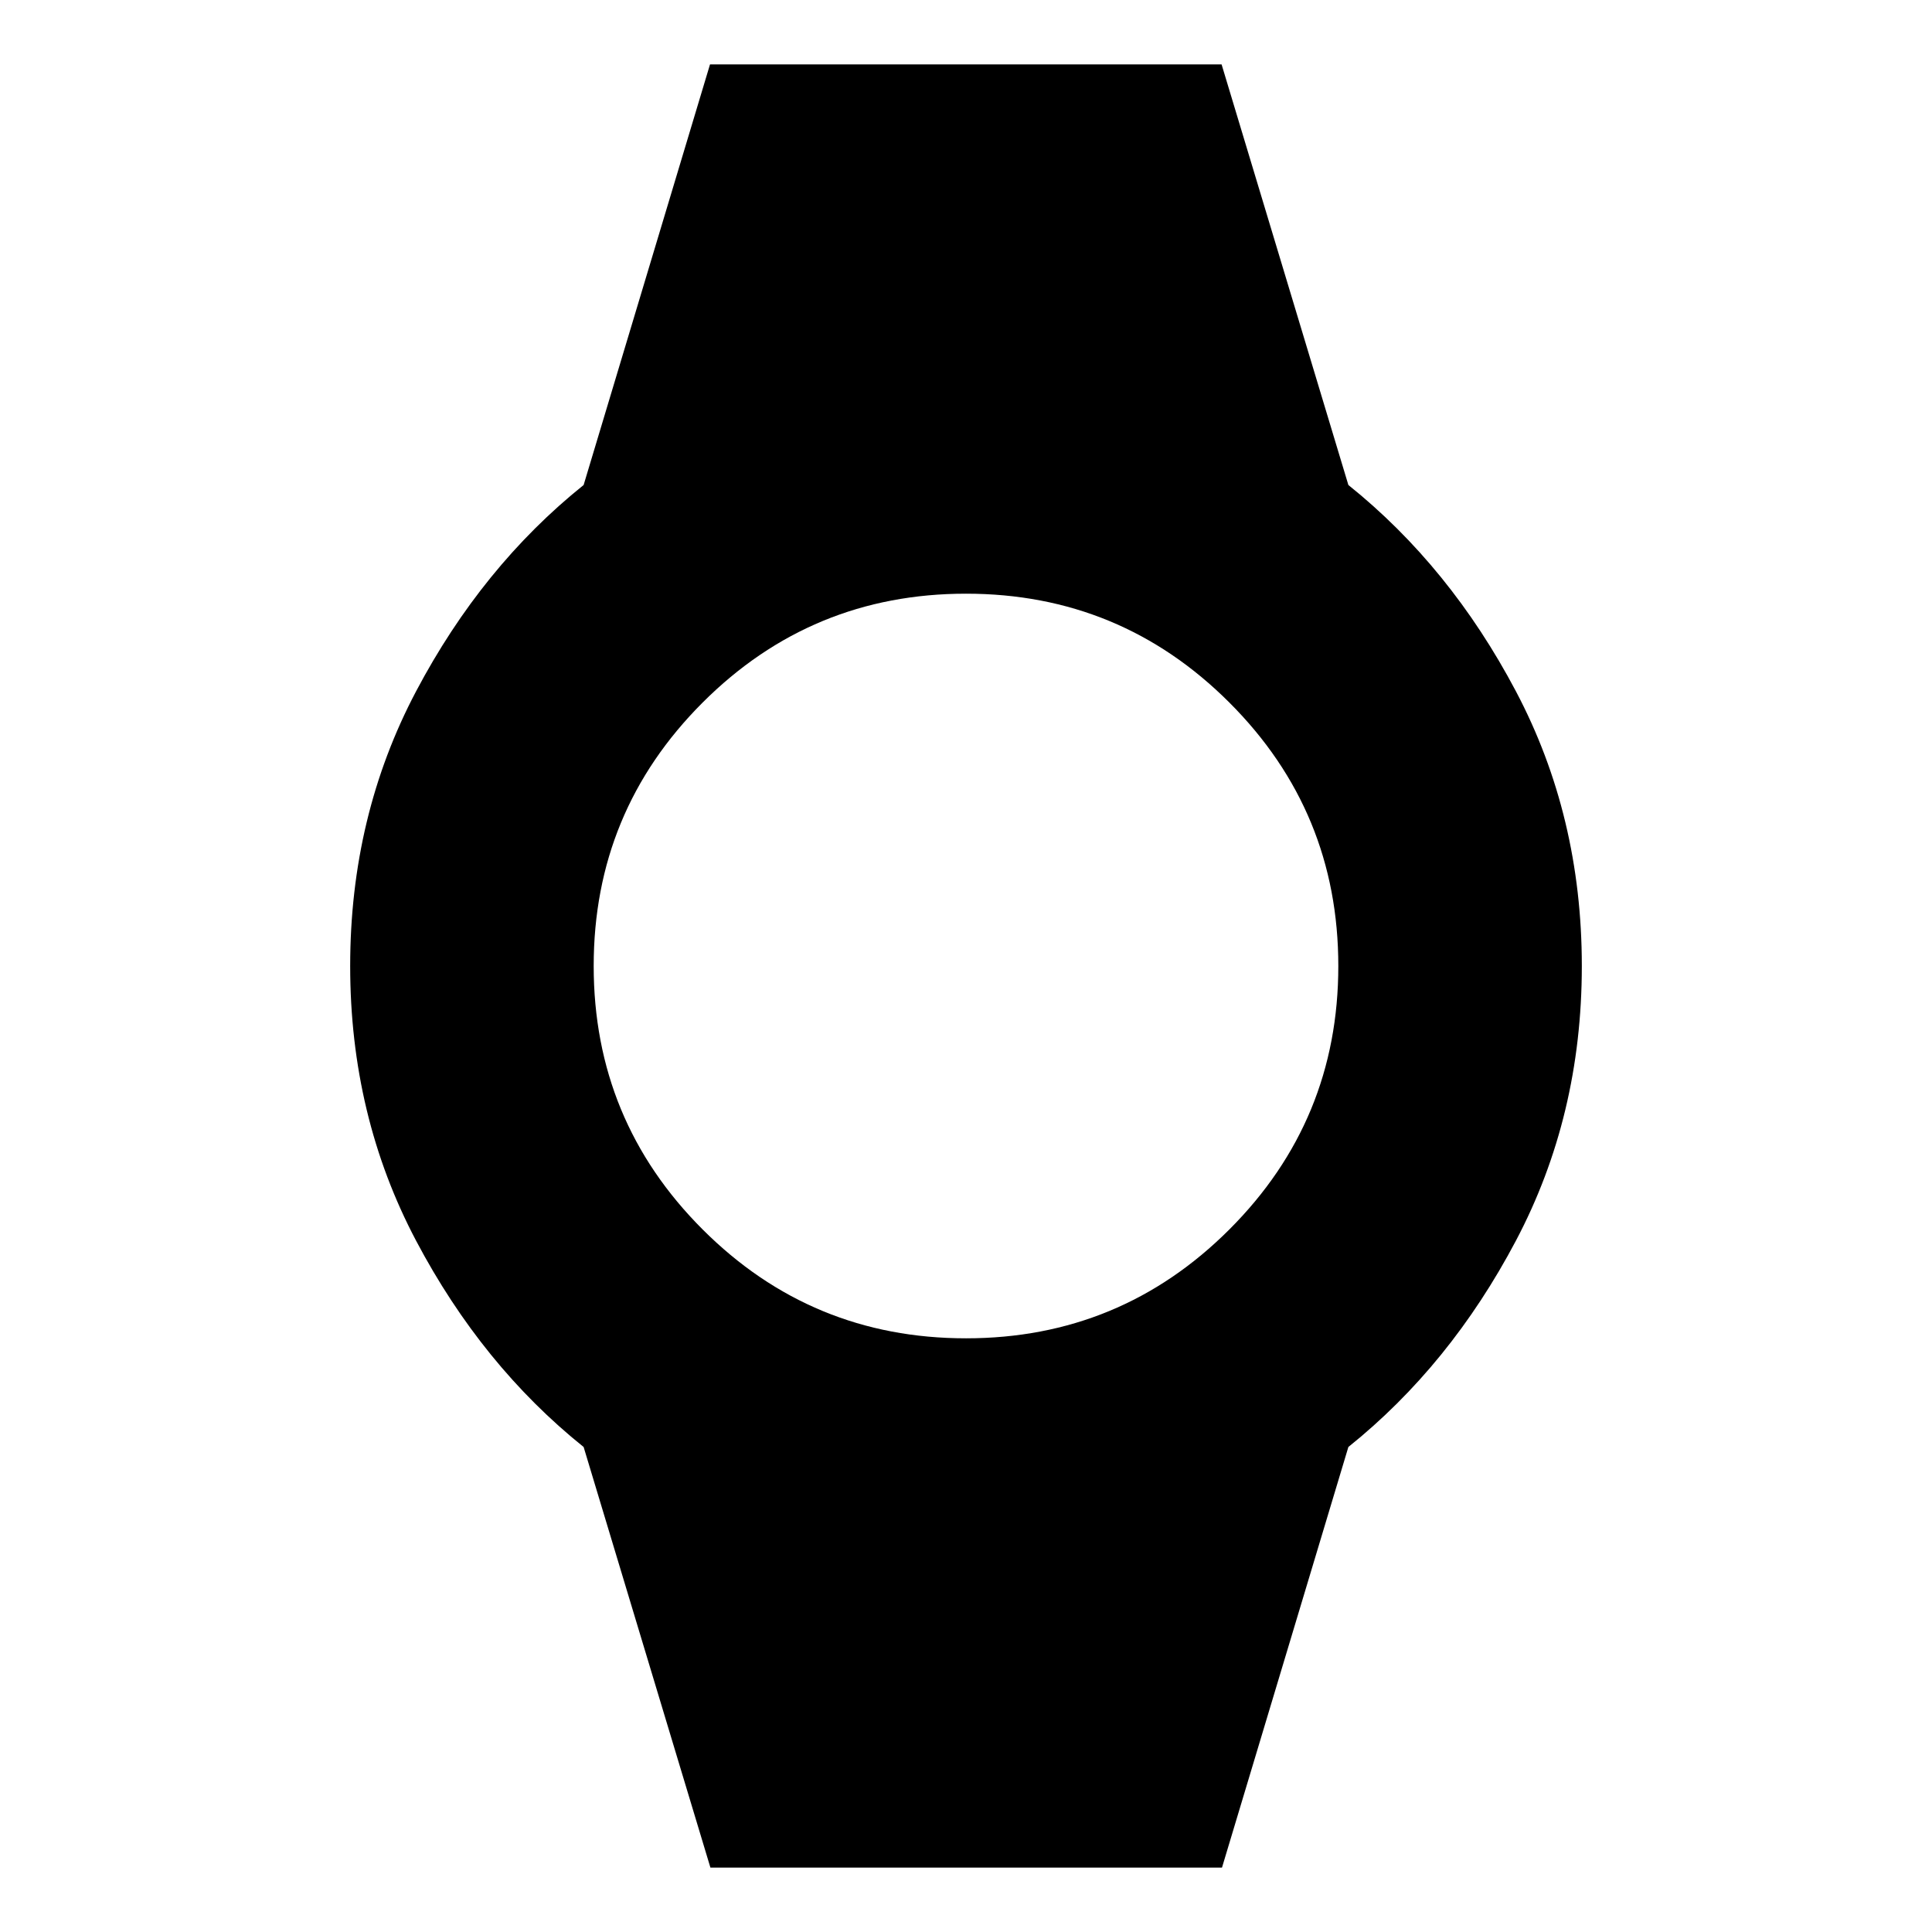 <svg xmlns="http://www.w3.org/2000/svg" height="24" viewBox="0 -960 960 960" width="24"><path d="m353-32-63-209q-50.5-40.5-83.25-102.5T174-480q0-74.5 32.75-136.5T290-719l62.8-209H607l63 209q50.5 40.5 83.25 102.5T786-480q0 74.5-32.75 136.5T670-241L607.2-32H353Zm126.99-263q76.77 0 130.89-54.11Q665-403.22 665-479.99t-54.11-130.89Q556.78-665 480.01-665t-130.89 54.11Q295-556.78 295-480.01t54.11 130.89Q403.22-295 479.99-295Z"/></svg>